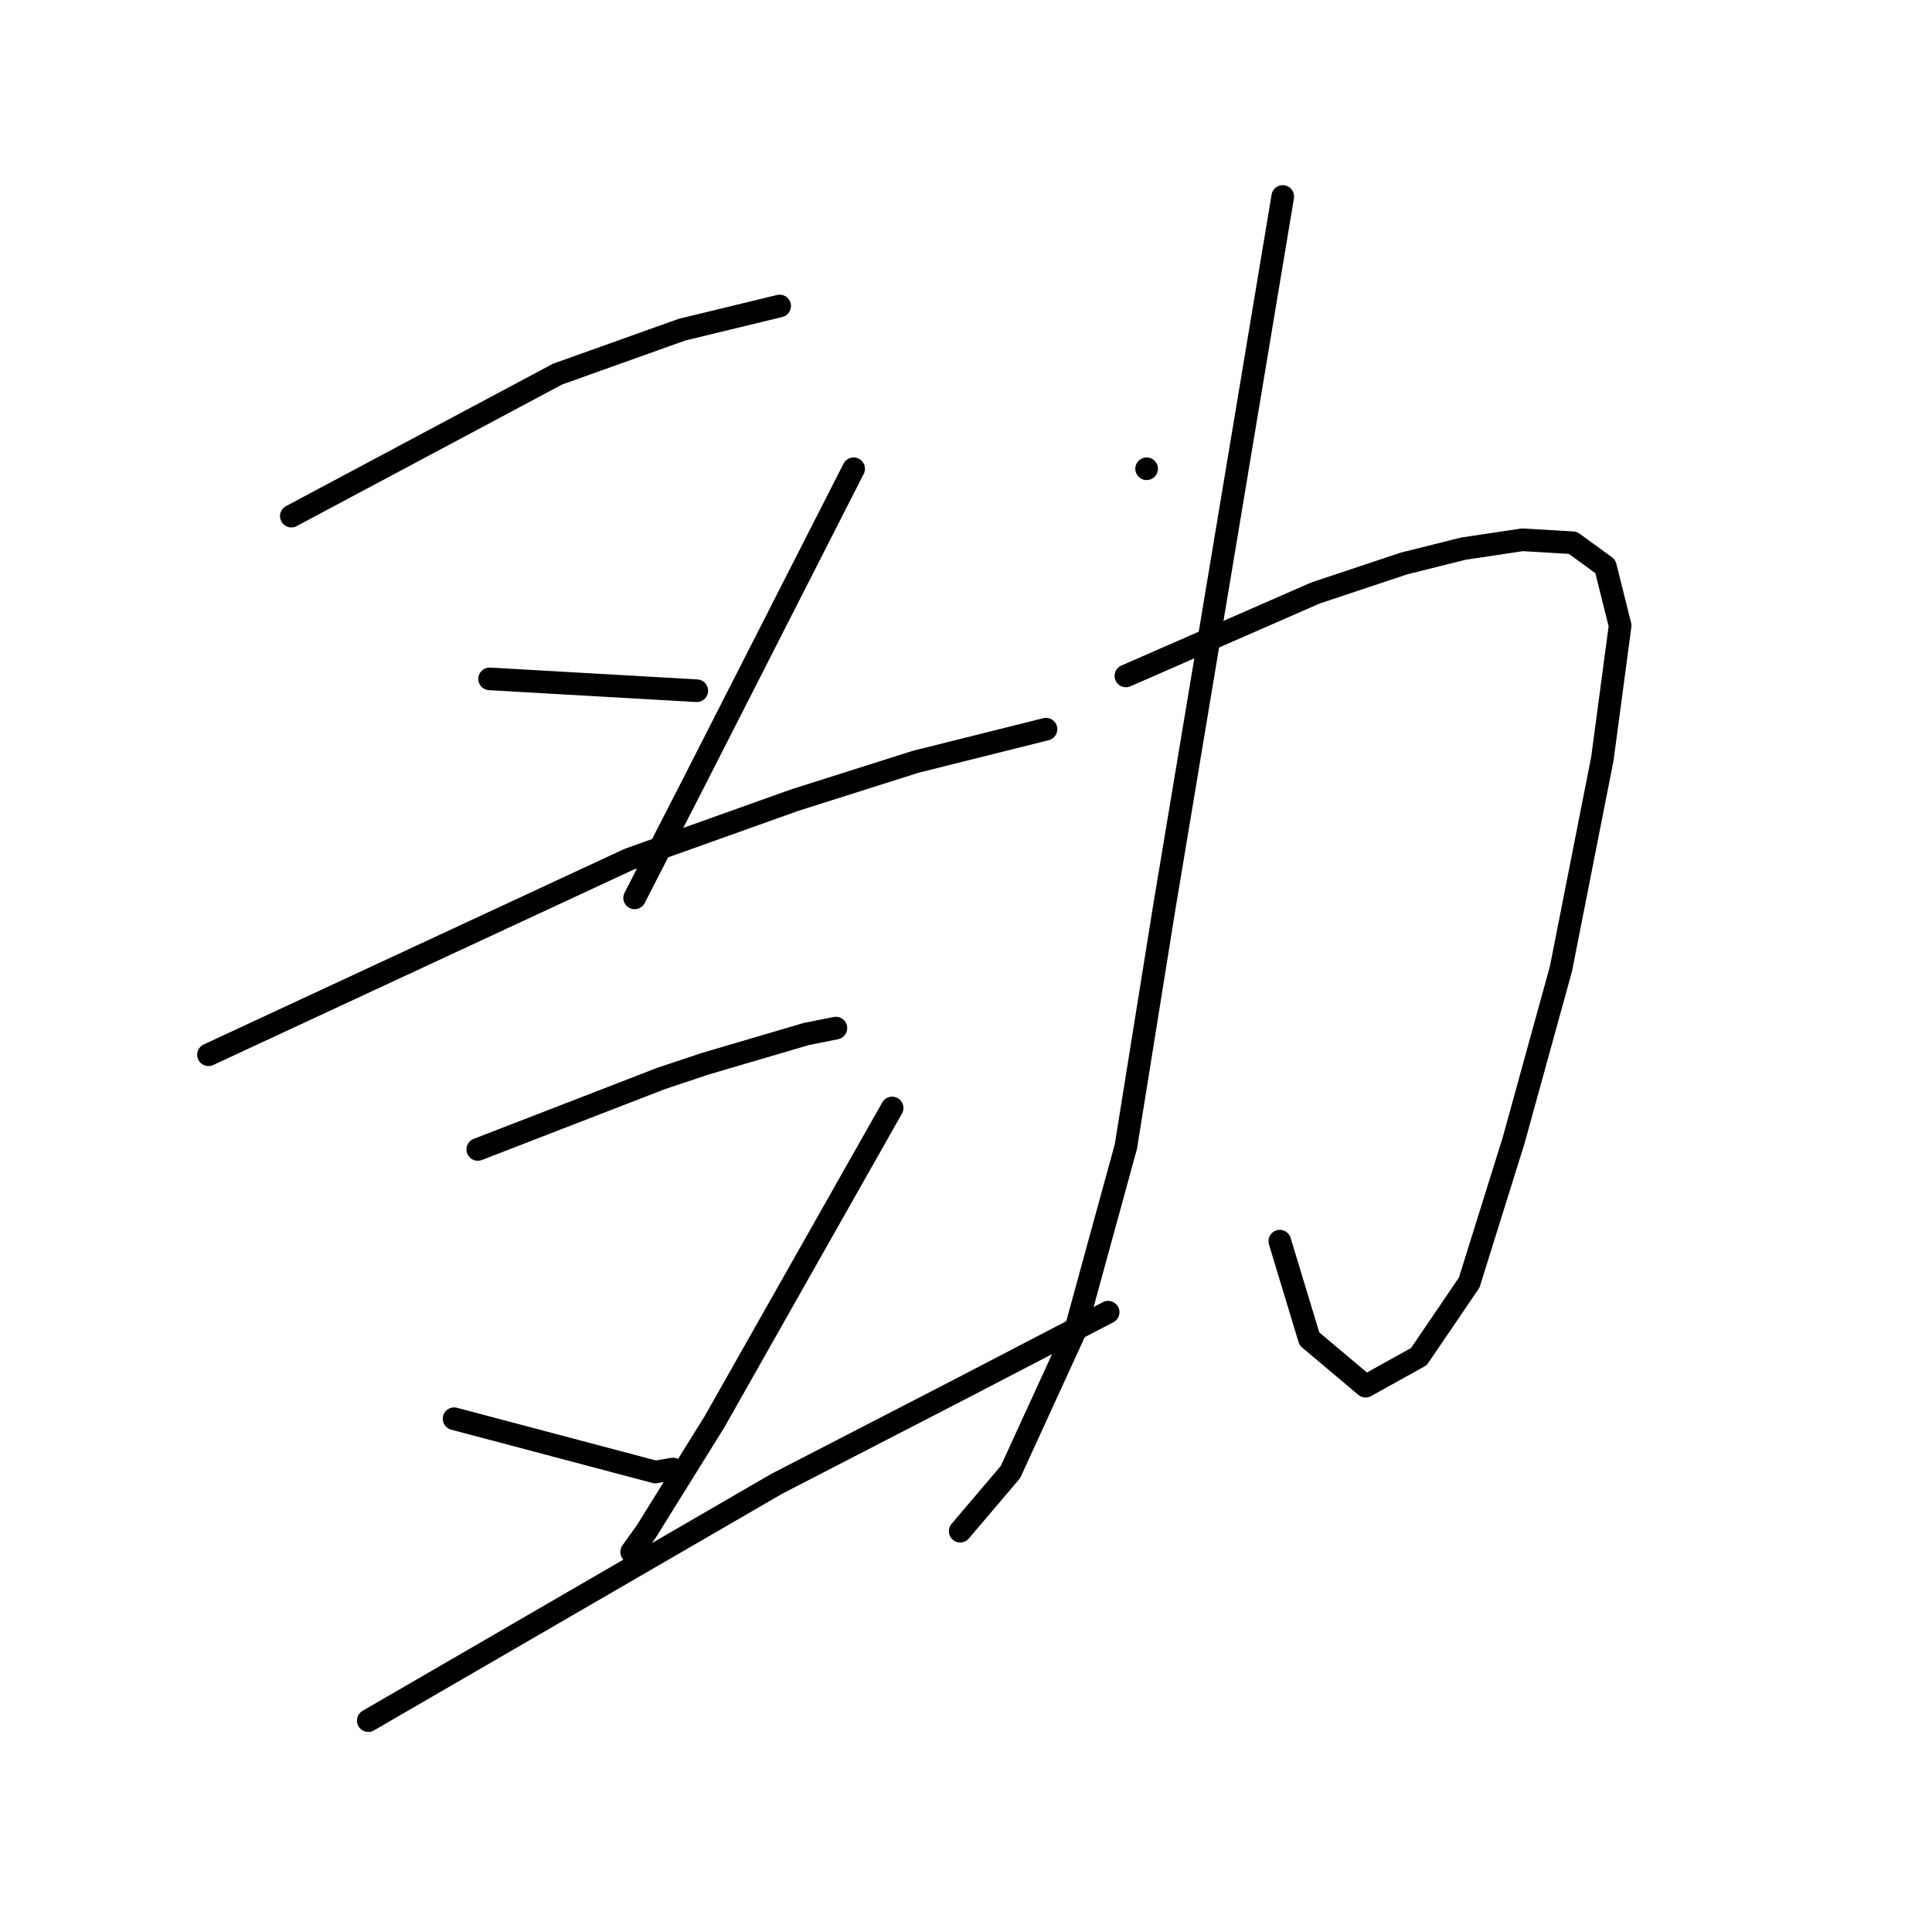 <?xml version="1.0" standalone="no"?>
    <svg width="256" height="256" xmlns="http://www.w3.org/2000/svg" version="1.1">
    <polyline stroke="black" stroke-width="3" stroke-linecap="round" fill="transparent" stroke-linejoin="round" points="38.604 68.387 56.25 58.976 73.897 49.565 90.367 43.683 103.307 40.545 103.307 40.545 " />
        <polyline stroke="black" stroke-width="3" stroke-linecap="round" fill="transparent" stroke-linejoin="round" points="64.877 89.955 78.602 90.739 92.327 91.524 92.327 91.524 " />
        <polyline stroke="black" stroke-width="3" stroke-linecap="round" fill="transparent" stroke-linejoin="round" points="113.111 62.113 102.523 82.897 91.935 103.68 84.092 118.974 84.092 118.974 " />
        <polyline stroke="black" stroke-width="3" stroke-linecap="round" fill="transparent" stroke-linejoin="round" points="27.624 139.757 55.466 126.816 83.308 113.876 105.268 106.033 121.346 100.935 133.894 97.798 138.6 96.622 138.6 96.622 " />
        <polyline stroke="black" stroke-width="3" stroke-linecap="round" fill="transparent" stroke-linejoin="round" points="63.309 152.306 75.465 147.6 87.622 142.894 93.504 140.933 106.836 137.012 110.758 136.228 110.758 136.228 " />
        <polyline stroke="black" stroke-width="3" stroke-linecap="round" fill="transparent" stroke-linejoin="round" points="60.172 187.99 73.505 191.52 86.837 195.049 89.19 194.657 89.19 194.657 " />
        <polyline stroke="black" stroke-width="3" stroke-linecap="round" fill="transparent" stroke-linejoin="round" points="118.209 146.816 106.444 167.599 94.68 188.383 85.661 202.892 83.7 205.637 83.7 205.637 " />
        <polyline stroke="black" stroke-width="3" stroke-linecap="round" fill="transparent" stroke-linejoin="round" points="48.8 227.989 75.857 212.303 102.915 196.617 127.228 184.069 146.835 173.873 146.835 173.873 " />
        <polyline stroke="black" stroke-width="3" stroke-linecap="round" fill="transparent" stroke-linejoin="round" points="149.188 89.563 161.736 84.073 174.285 78.583 186.049 74.662 193.892 72.701 201.735 71.525 208.401 71.917 212.715 75.054 214.675 82.897 212.322 100.543 206.832 128.385 200.558 151.129 194.676 169.952 188.01 179.755 180.951 183.677 173.5 177.403 169.579 164.462 169.579 164.462 " />
        <polyline stroke="black" stroke-width="3" stroke-linecap="round" fill="transparent" stroke-linejoin="round" points="169.971 26.036 162.128 73.093 154.286 120.15 149.188 151.913 142.521 176.226 133.894 195.049 127.228 202.892 127.228 202.892 " />
        <polyline stroke="black" stroke-width="3" stroke-linecap="round" fill="transparent" stroke-linejoin="round" points="151.933 62.113 151.933 62.113 151.933 62.113 " />
        </svg>
